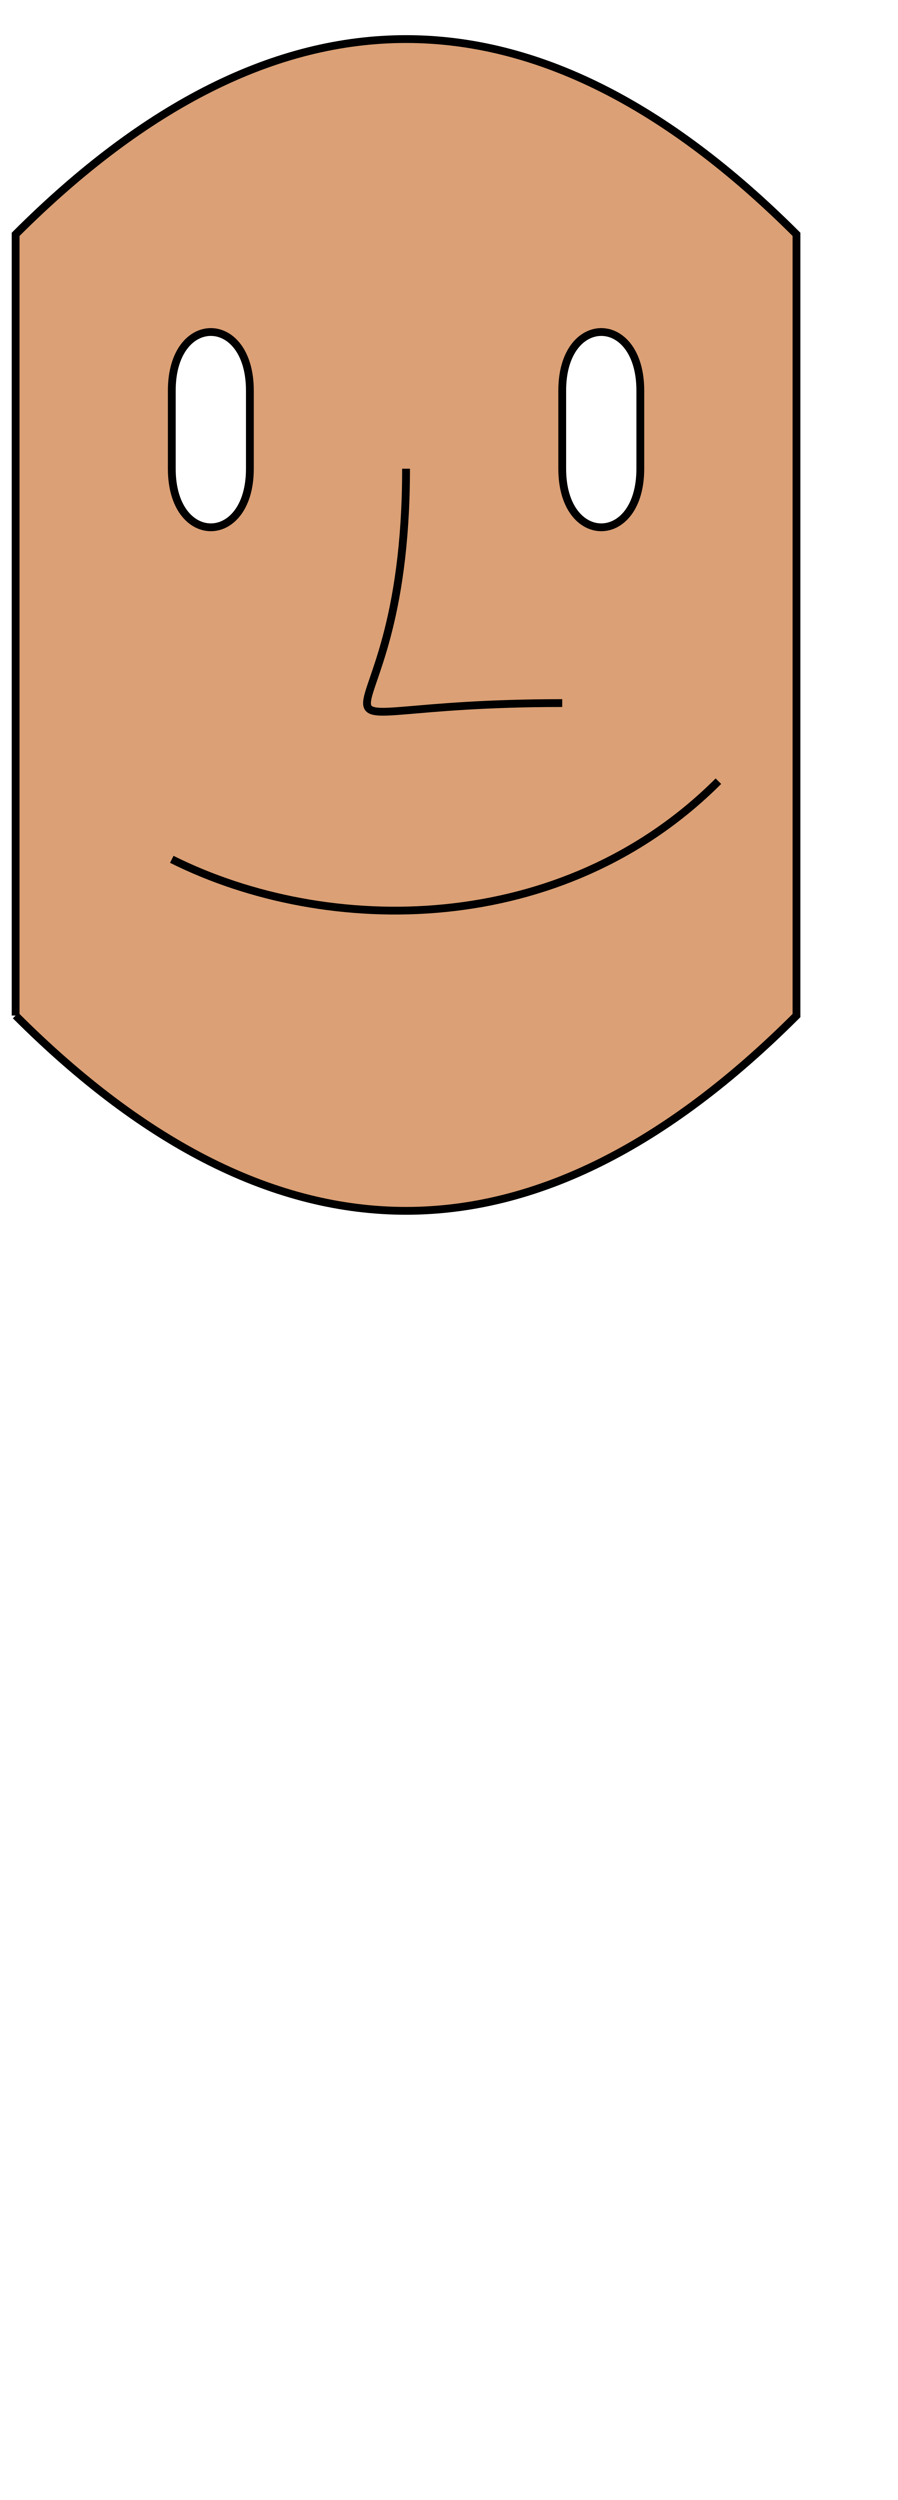 <svg xmlns="http://www.w3.org/2000/svg" 
  viewBox="-0.2 -13 11.5 32"
  height='100%'
  width='100%'
  preserveAspectRatio='none'
>
  <path d="M0 0 0-10Q5-15 10-10L10 0Q5 5 0 0M2-8 2-7C2-6 3-6 3-7L3-8C3-9 2-9 2-8M7-8 7-7C7-6 8-6 8-7L8-8C8-9 7-9 7-8M5-7C5-3 3-4 7-4 3-4 5-3 5-7M2-2C4-1 7-1 9-3 7-1 4-1 2-2" stroke="#000" stroke-width="0.1" fill="#DBA075"/>
</svg>